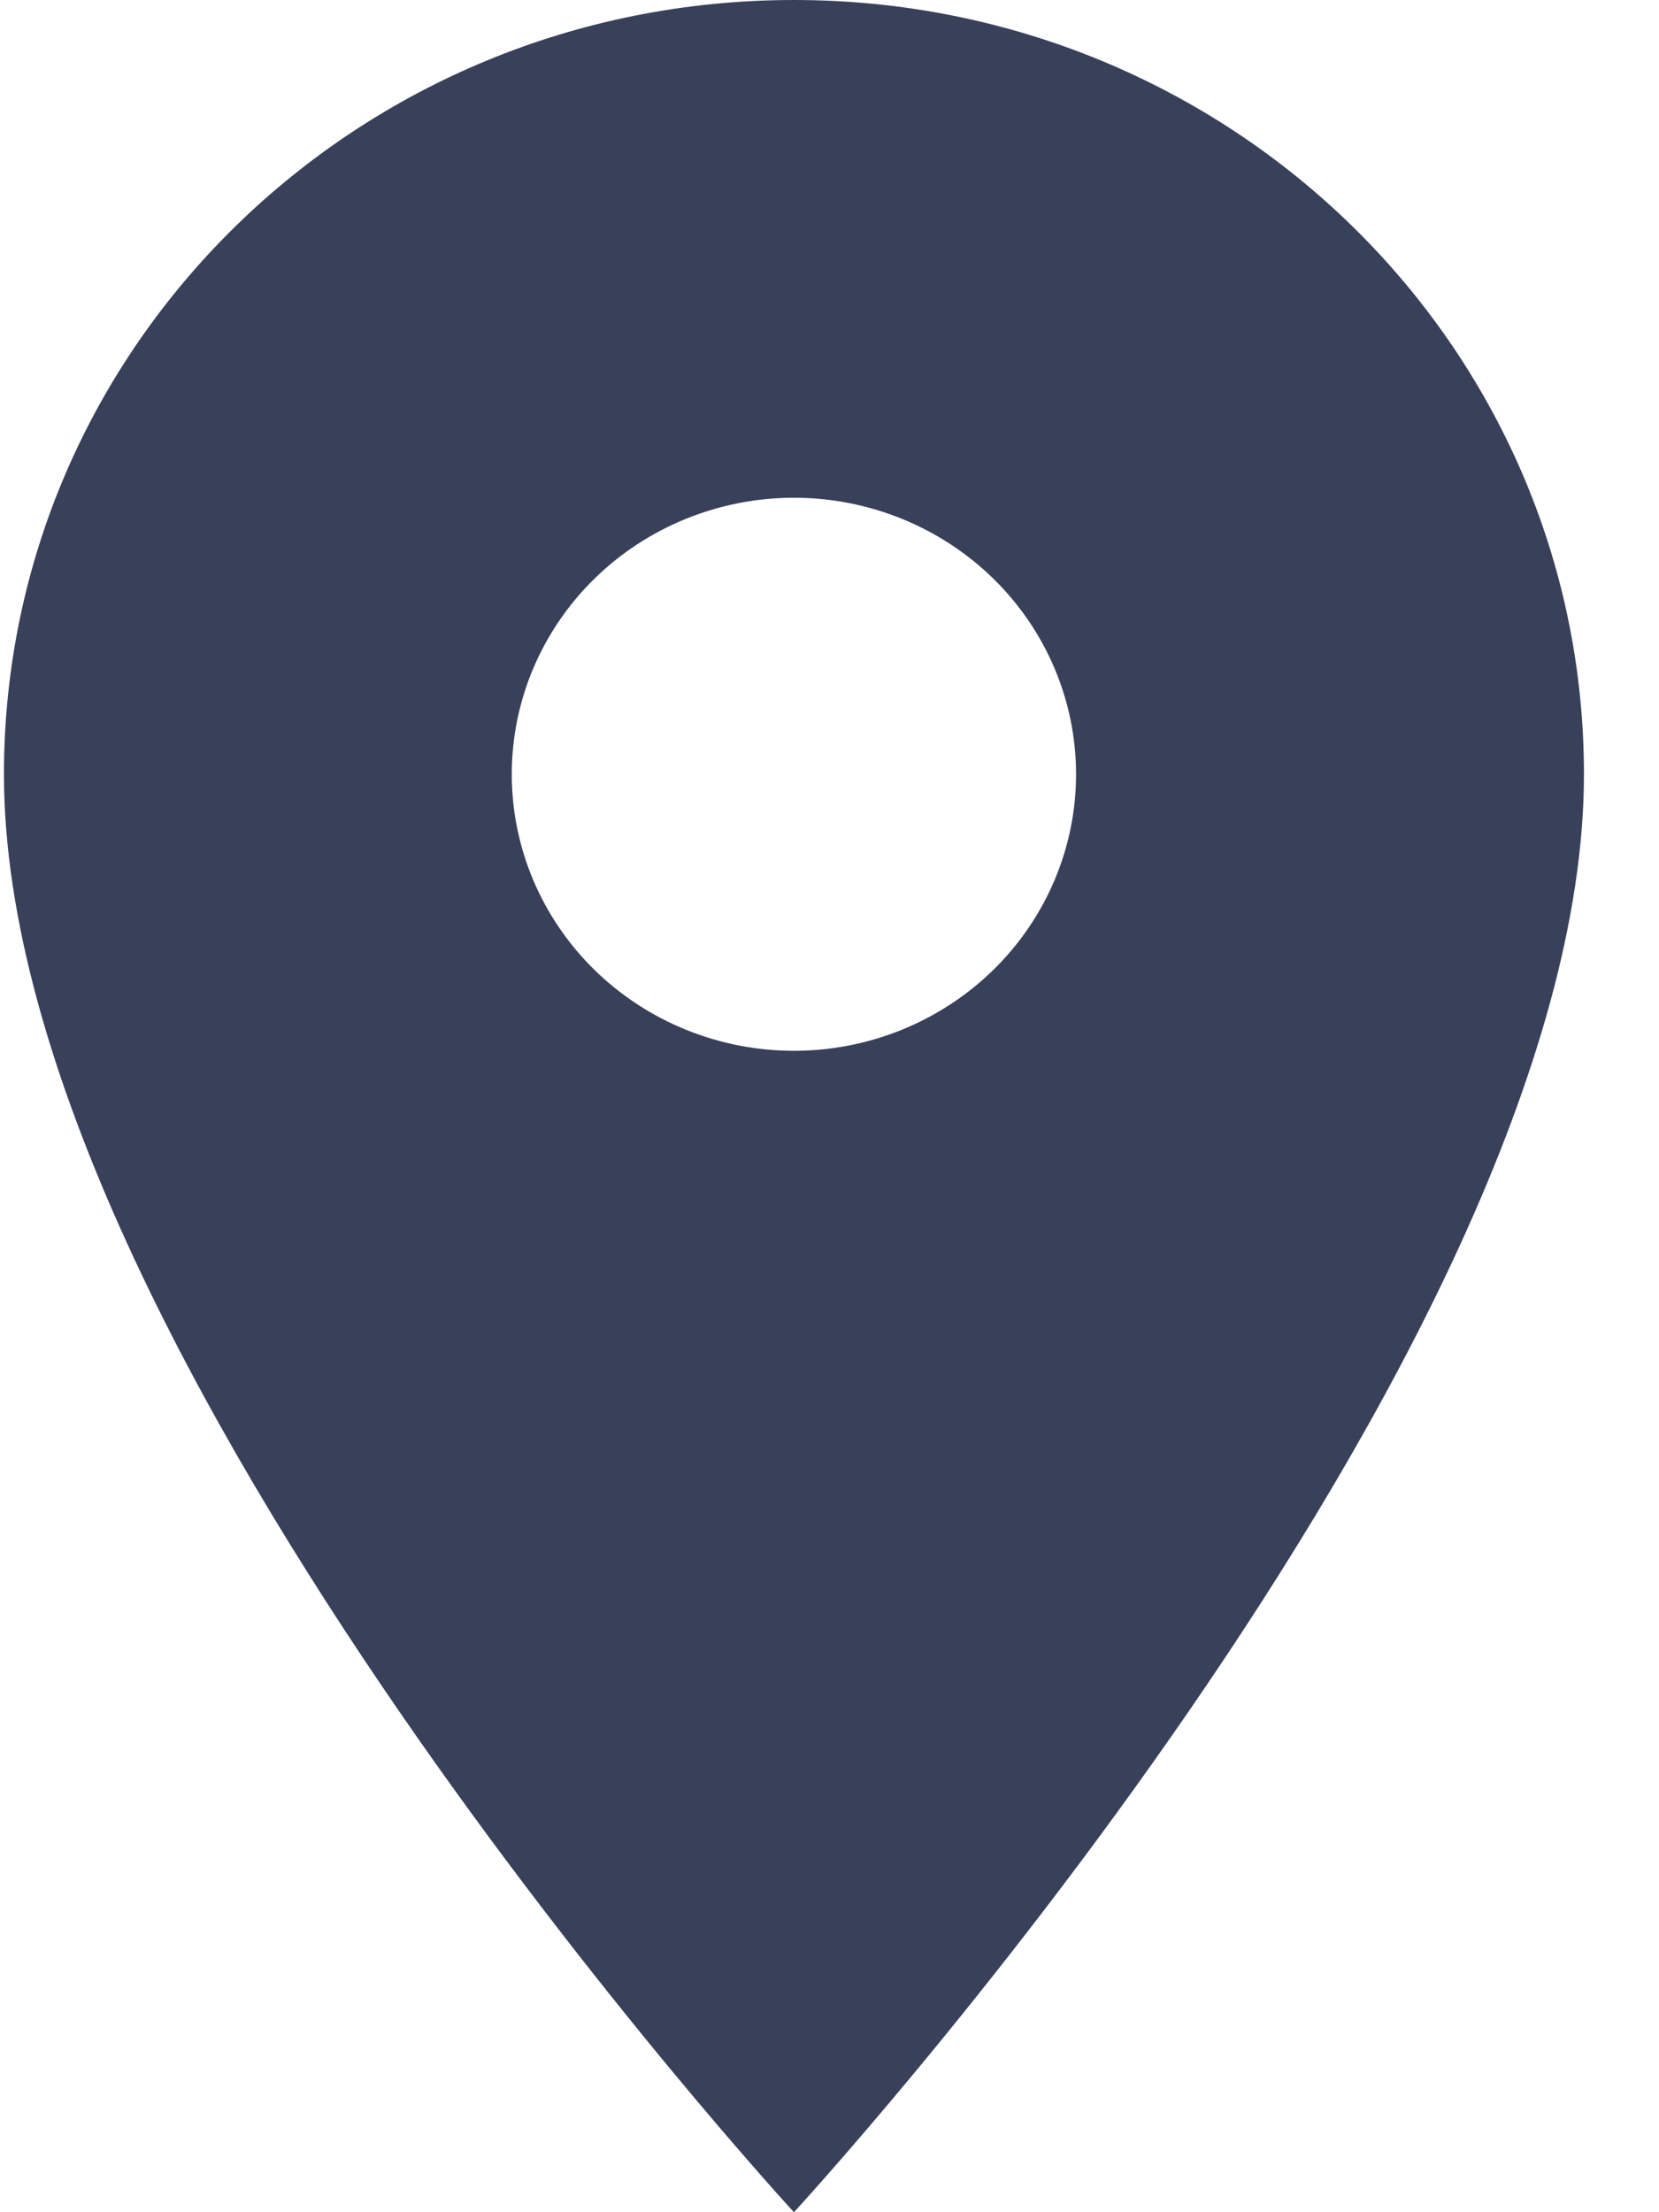 <svg width="21" height="28" viewBox="0 0 21 28" fill="none" xmlns="http://www.w3.org/2000/svg">
<path id="Vector" d="M10.05 0C4.521 0 0.05 4.382 0.05 9.8C0.05 17.15 10.05 28 10.05 28C10.05 28 20.05 17.15 20.05 9.8C20.05 4.382 15.578 0 10.05 0ZM10.05 13.3C9.102 13.3 8.194 12.931 7.524 12.275C6.854 11.618 6.478 10.728 6.478 9.8C6.478 8.872 6.854 7.981 7.524 7.325C8.194 6.669 9.102 6.3 10.05 6.3C10.997 6.3 11.905 6.669 12.575 7.325C13.245 7.981 13.621 8.872 13.621 9.8C13.621 10.728 13.245 11.618 12.575 12.275C11.905 12.931 10.997 13.3 10.05 13.3Z" fill="#39405A"/>
</svg>
